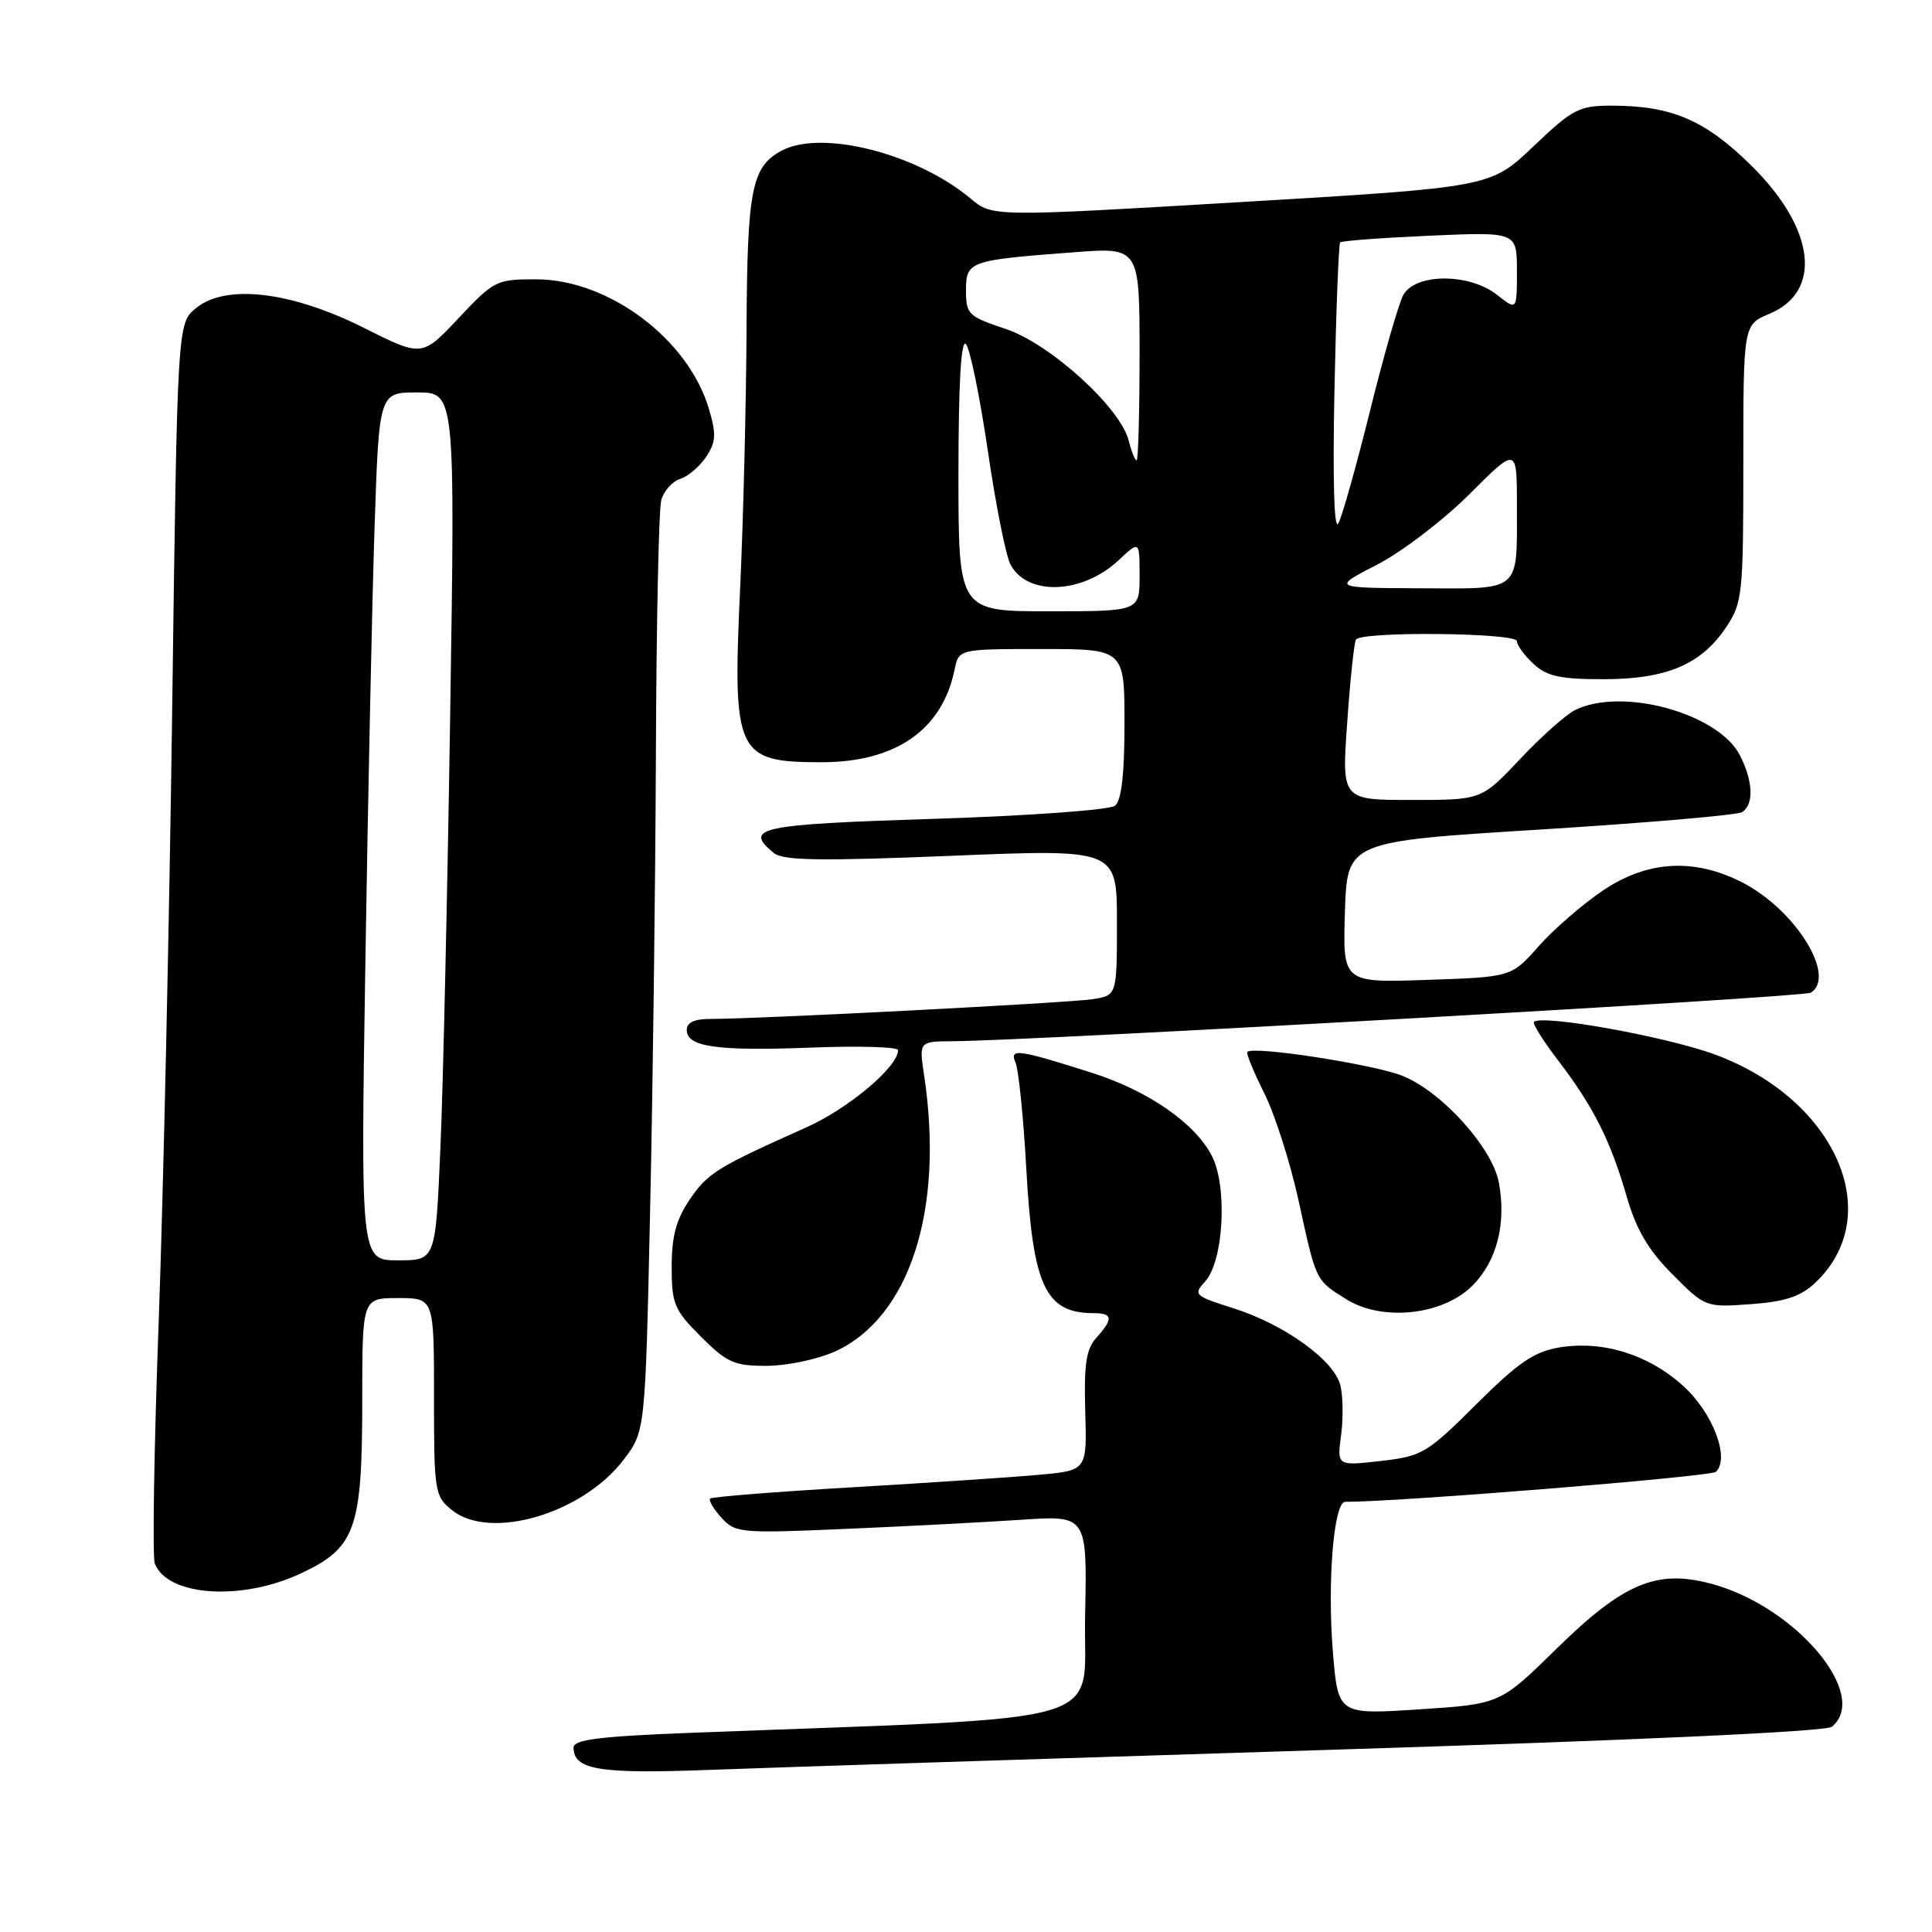 <?xml version="1.0" encoding="UTF-8" standalone="no"?>
<!DOCTYPE svg PUBLIC "-//W3C//DTD SVG 1.1//EN" "http://www.w3.org/Graphics/SVG/1.1/DTD/svg11.dtd" >
<svg xmlns="http://www.w3.org/2000/svg" xmlns:xlink="http://www.w3.org/1999/xlink" version="1.1" viewBox="0 0 256 256">
 <g >
 <path fill="currentColor"
d=" M 174.99 231.90 C 216.59 230.61 241.96 229.45 242.74 228.80 C 247.83 224.58 237.92 212.84 226.74 209.85 C 219.50 207.92 215.12 209.76 206.22 218.49 C 198.77 225.80 198.77 225.80 188.03 226.50 C 177.29 227.20 177.29 227.20 176.61 218.82 C 175.86 209.57 176.73 199.00 178.25 199.00 C 185.54 199.00 226.73 195.66 227.38 195.02 C 229.24 193.17 226.95 187.19 223.03 183.64 C 218.41 179.47 212.39 177.60 206.64 178.54 C 203.28 179.10 201.19 180.52 195.61 186.08 C 189.07 192.59 188.44 192.96 182.94 193.59 C 177.16 194.24 177.16 194.24 177.70 190.18 C 178.00 187.95 177.96 184.96 177.60 183.55 C 176.77 180.22 170.14 175.46 163.37 173.33 C 158.25 171.71 158.09 171.56 159.70 169.78 C 162.15 167.08 162.67 157.19 160.57 153.14 C 158.34 148.82 152.12 144.52 144.68 142.15 C 134.82 139.02 133.72 138.87 134.57 140.82 C 134.97 141.75 135.62 148.14 136.00 155.03 C 136.86 170.44 138.53 174.00 144.93 174.00 C 147.45 174.00 147.53 174.76 145.29 177.24 C 143.92 178.74 143.62 180.75 143.80 186.98 C 144.03 194.84 144.03 194.84 137.76 195.41 C 134.32 195.73 123.18 196.47 113.01 197.07 C 102.84 197.66 94.33 198.34 94.10 198.57 C 93.87 198.80 94.54 199.94 95.59 201.10 C 97.42 203.13 98.10 203.19 112.00 202.59 C 119.97 202.25 130.45 201.70 135.28 201.38 C 144.06 200.78 144.06 200.78 143.78 214.14 C 143.47 229.00 148.89 227.40 91.25 229.62 C 79.43 230.08 76.00 230.51 76.00 231.56 C 76.00 234.52 79.39 235.07 94.00 234.52 C 101.97 234.22 138.42 233.04 174.99 231.90 Z  M 39.79 208.52 C 47.13 205.10 48.00 202.68 48.00 185.53 C 48.00 172.00 48.00 172.00 52.76 172.00 C 57.51 172.00 57.51 172.00 57.51 185.08 C 57.50 197.63 57.60 198.25 59.86 200.08 C 64.91 204.18 77.15 200.60 82.62 193.44 C 85.50 189.66 85.50 189.66 86.14 160.58 C 86.50 144.59 86.84 117.33 86.91 100.00 C 86.97 82.67 87.29 67.50 87.62 66.28 C 87.95 65.06 89.08 63.79 90.13 63.46 C 91.19 63.12 92.74 61.79 93.59 60.50 C 94.88 58.54 94.93 57.50 93.92 54.13 C 91.16 44.90 80.64 37.03 71.05 37.01 C 65.78 37.00 65.45 37.17 60.76 42.16 C 55.92 47.31 55.92 47.31 48.21 43.44 C 38.58 38.61 29.96 37.59 25.99 40.81 C 23.50 42.82 23.50 42.82 22.82 93.66 C 22.45 121.62 21.64 158.25 21.03 175.05 C 20.41 191.85 20.18 206.31 20.51 207.17 C 22.17 211.50 31.92 212.18 39.79 208.52 Z  M 110.62 179.09 C 120.52 174.59 125.13 160.36 122.46 142.56 C 121.77 138.00 121.77 138.00 126.14 137.97 C 136.95 137.90 238.97 132.14 239.93 131.54 C 243.41 129.39 237.89 120.52 230.83 116.91 C 224.48 113.67 218.29 114.03 212.42 117.98 C 209.72 119.80 205.87 123.13 203.88 125.38 C 200.27 129.46 200.27 129.46 189.10 129.84 C 177.92 130.22 177.92 130.22 178.21 120.86 C 178.50 111.50 178.50 111.50 204.08 109.92 C 218.14 109.04 230.18 108.01 230.83 107.61 C 232.43 106.62 232.30 103.48 230.53 100.05 C 227.65 94.49 214.86 91.00 208.68 94.10 C 207.48 94.70 204.20 97.62 201.40 100.60 C 196.30 106.00 196.30 106.00 187.04 106.00 C 177.78 106.00 177.78 106.00 178.51 95.75 C 178.90 90.11 179.43 85.16 179.67 84.75 C 180.34 83.63 201.00 83.83 201.00 84.96 C 201.00 85.49 201.98 86.84 203.19 87.96 C 204.96 89.61 206.71 90.00 212.44 90.00 C 220.82 90.00 225.43 88.05 228.73 83.10 C 230.88 79.88 231.00 78.77 231.00 61.37 C 231.00 43.03 231.00 43.03 234.46 41.58 C 241.50 38.64 240.53 30.35 232.18 22.06 C 226.01 15.93 221.54 14.00 213.56 14.00 C 209.23 14.00 208.40 14.43 203.18 19.40 C 197.50 24.81 197.50 24.81 164.50 26.77 C 131.50 28.73 131.50 28.73 128.62 26.32 C 121.46 20.32 108.86 17.13 103.56 19.97 C 99.59 22.09 99.00 25.09 98.92 43.80 C 98.87 53.53 98.49 68.92 98.07 78.00 C 97.06 99.93 97.56 101.00 108.87 101.00 C 118.68 101.00 124.85 96.71 126.48 88.75 C 127.04 86.00 127.04 86.00 138.02 86.00 C 149.00 86.00 149.00 86.00 149.00 95.88 C 149.00 102.57 148.60 106.08 147.75 106.76 C 147.06 107.32 136.38 108.10 123.75 108.50 C 100.49 109.24 98.48 109.67 102.53 113.03 C 103.74 114.03 108.67 114.11 126.04 113.40 C 148.00 112.50 148.00 112.50 148.00 122.20 C 148.00 131.91 148.00 131.91 144.75 132.40 C 141.46 132.90 100.23 135.03 94.25 135.01 C 92.04 135.00 91.00 135.47 91.00 136.48 C 91.00 138.73 95.00 139.29 107.56 138.81 C 113.85 138.57 119.00 138.72 119.00 139.15 C 119.00 141.36 112.45 146.87 106.85 149.38 C 94.97 154.69 93.78 155.43 91.39 158.95 C 89.60 161.58 89.00 163.82 89.00 167.85 C 89.00 172.77 89.33 173.57 92.88 177.12 C 96.34 180.57 97.30 181.00 101.63 180.98 C 104.31 180.97 108.35 180.11 110.62 179.09 Z  M 195.10 170.36 C 198.35 167.11 199.62 162.13 198.60 156.67 C 197.73 152.05 191.02 144.63 185.83 142.55 C 182.02 141.03 166.10 138.57 165.28 139.38 C 165.10 139.57 166.10 142.02 167.51 144.83 C 168.92 147.64 170.98 154.08 172.08 159.14 C 174.42 169.86 174.29 169.58 178.36 172.14 C 183.14 175.14 191.17 174.29 195.10 170.36 Z  M 240.50 170.00 C 250.02 161.06 243.29 145.67 227.27 139.74 C 220.88 137.37 204.29 134.38 203.26 135.41 C 203.04 135.63 204.49 137.94 206.49 140.55 C 211.15 146.66 213.40 151.13 215.54 158.53 C 216.82 162.95 218.40 165.64 221.62 168.87 C 225.95 173.22 226.01 173.24 231.98 172.81 C 236.53 172.48 238.58 171.80 240.50 170.00 Z  M 48.41 127.75 C 48.75 106.16 49.29 80.29 49.62 70.25 C 50.22 52.00 50.22 52.00 55.26 52.00 C 60.31 52.00 60.31 52.00 59.65 94.75 C 59.29 118.26 58.71 144.14 58.35 152.25 C 57.71 167.00 57.71 167.00 52.75 167.00 C 47.79 167.00 47.79 167.00 48.41 127.75 Z  M 127.00 62.80 C 127.00 50.97 127.34 44.94 127.98 45.58 C 128.51 46.11 129.82 52.45 130.88 59.65 C 131.93 66.86 133.29 73.68 133.90 74.81 C 136.15 79.03 143.44 78.72 148.25 74.21 C 151.00 71.63 151.00 71.63 151.00 76.31 C 151.00 81.00 151.00 81.00 139.00 81.00 C 127.00 81.00 127.00 81.00 127.00 62.80 Z  M 182.47 74.82 C 185.75 73.13 191.27 68.92 194.72 65.47 C 201.00 59.19 201.00 59.19 201.00 67.01 C 201.00 78.59 201.69 78.01 188.14 77.95 C 176.50 77.90 176.50 77.90 182.47 74.82 Z  M 176.82 51.75 C 177.04 41.16 177.38 32.33 177.58 32.12 C 177.77 31.91 183.12 31.51 189.46 31.23 C 201.00 30.72 201.00 30.72 201.00 35.93 C 201.00 41.15 201.00 41.15 198.37 39.07 C 194.67 36.16 187.50 36.19 185.93 39.12 C 185.31 40.29 183.32 47.21 181.52 54.50 C 179.71 61.79 177.83 68.48 177.33 69.37 C 176.77 70.37 176.58 63.58 176.82 51.75 Z  M 149.56 58.39 C 148.46 54.00 139.13 45.53 133.22 43.57 C 128.31 41.94 128.00 41.64 128.00 38.50 C 128.00 34.61 128.38 34.48 142.25 33.43 C 151.00 32.76 151.00 32.76 151.00 46.88 C 151.00 54.65 150.82 61.00 150.61 61.00 C 150.39 61.00 149.92 59.82 149.56 58.39 Z "/>
</g>
</svg>